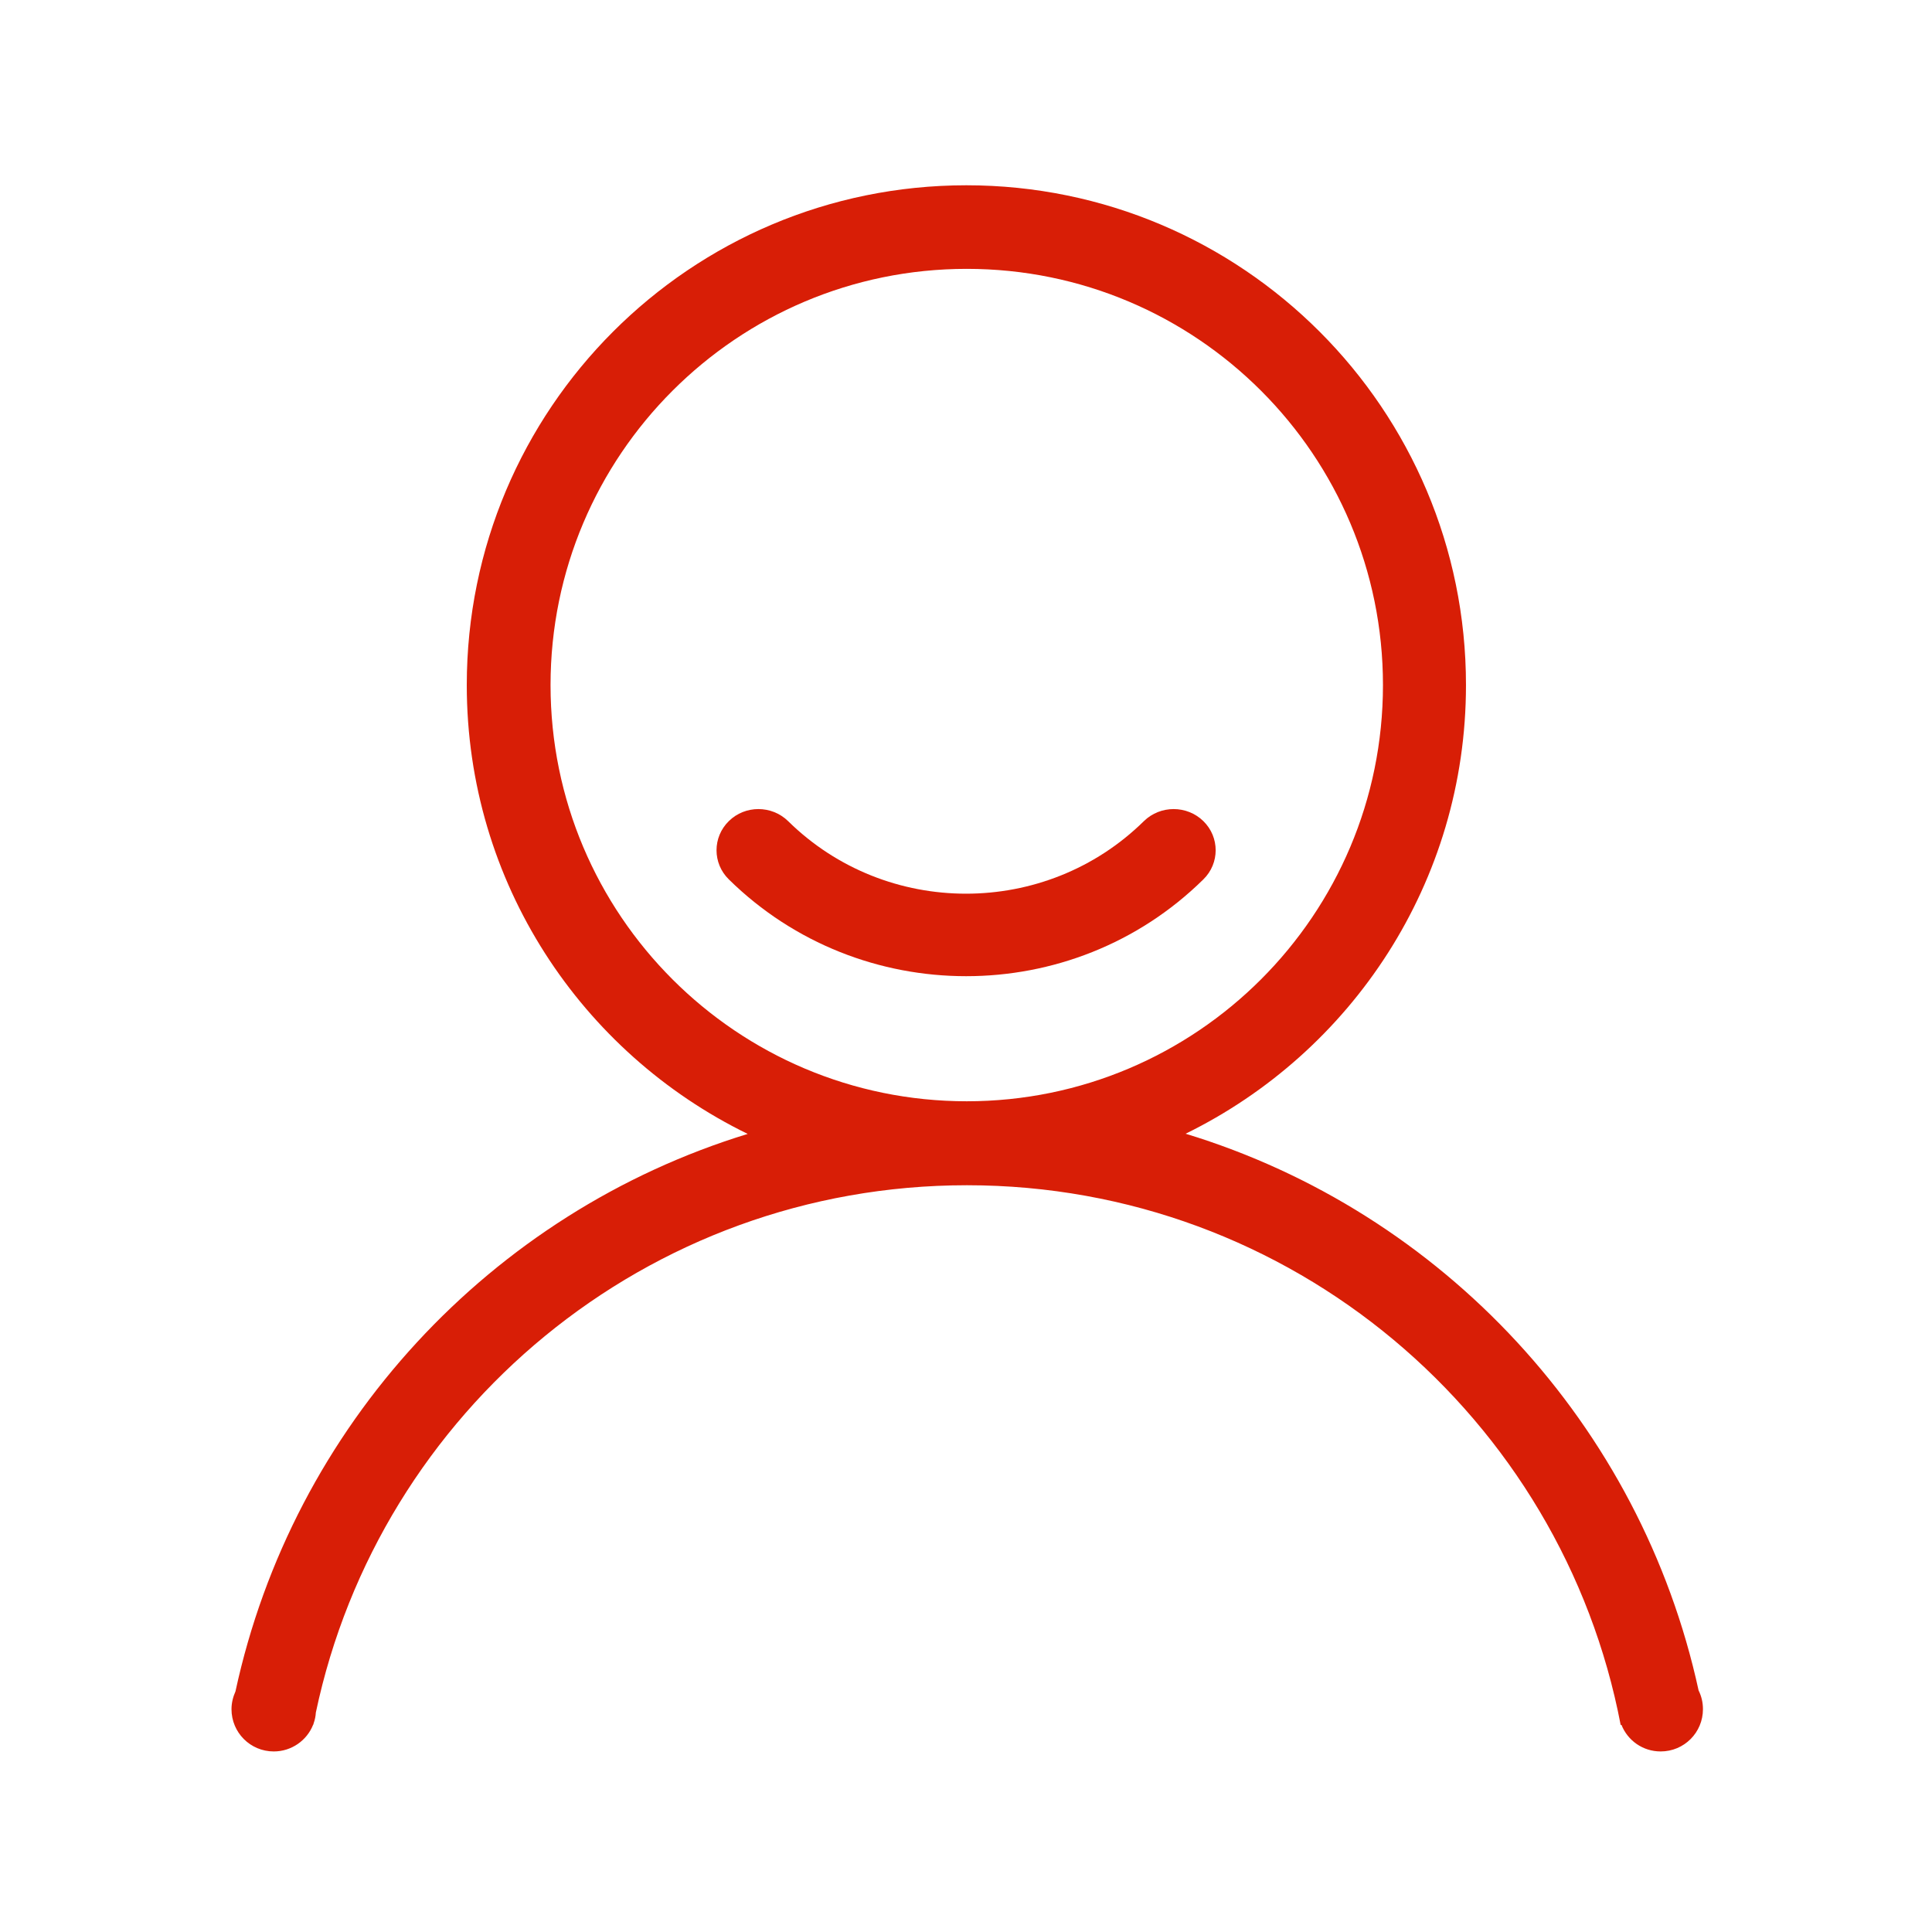 <svg t="1627973536372" class="icon" viewBox="0 0 1024 1024" version="1.1" xmlns="http://www.w3.org/2000/svg" p-id="5049" width="200" height="200"><path d="M606.3 435.2c-52.1 51.3-136.5 51.3-188.6 0-8.7-8.5-22.8-8.5-31.4 0-8.7 8.5-8.7 22.4 0 30.9 69.5 68.4 182.1 68.4 251.5 0 8.7-8.5 8.7-22.4 0-30.9s-22.8-8.5-31.5 0z" p-id="5050" fill="#d81e06"></path><path d="M628.4 600.9C716.3 557.8 777 467.7 777 363.1c0-146.3-118.6-264.9-264.8-264.9-146.3 0-264.8 118.6-264.8 264.9 0 104.7 60.8 194.9 148.9 237.9-136.2 41.7-241.1 154.7-271.5 295.5-1.3 2.9-2.1 6.1-2.1 9.4 0 12.4 10 22.4 22.4 22.4 9.4 0 17.5-5.8 20.8-14 0.1 0 0.3-0.7 0.4-1.1 0.6-1.7 1-3.6 1.1-5.5C201.1 748 342.7 628.2 512.5 628.2c172.2 0 315.4 123.2 346.5 286.1 0 0 0.1 0 0.4-0.1 3.3 8.3 11.3 14.1 20.8 14.1 12.4 0 22.4-10 22.4-22.4 0-3.6-0.8-6.9-2.3-9.9-30.6-140.7-135.6-253.6-271.9-295.1z m-116-17.2c-121.8 0-220.6-98.8-220.6-220.6s98.8-220.6 220.6-220.6c121.9 0 220.6 98.8 220.6 220.6s-98.8 220.6-220.6 220.6z" p-id="5051" fill="#d81e06"></path></svg>